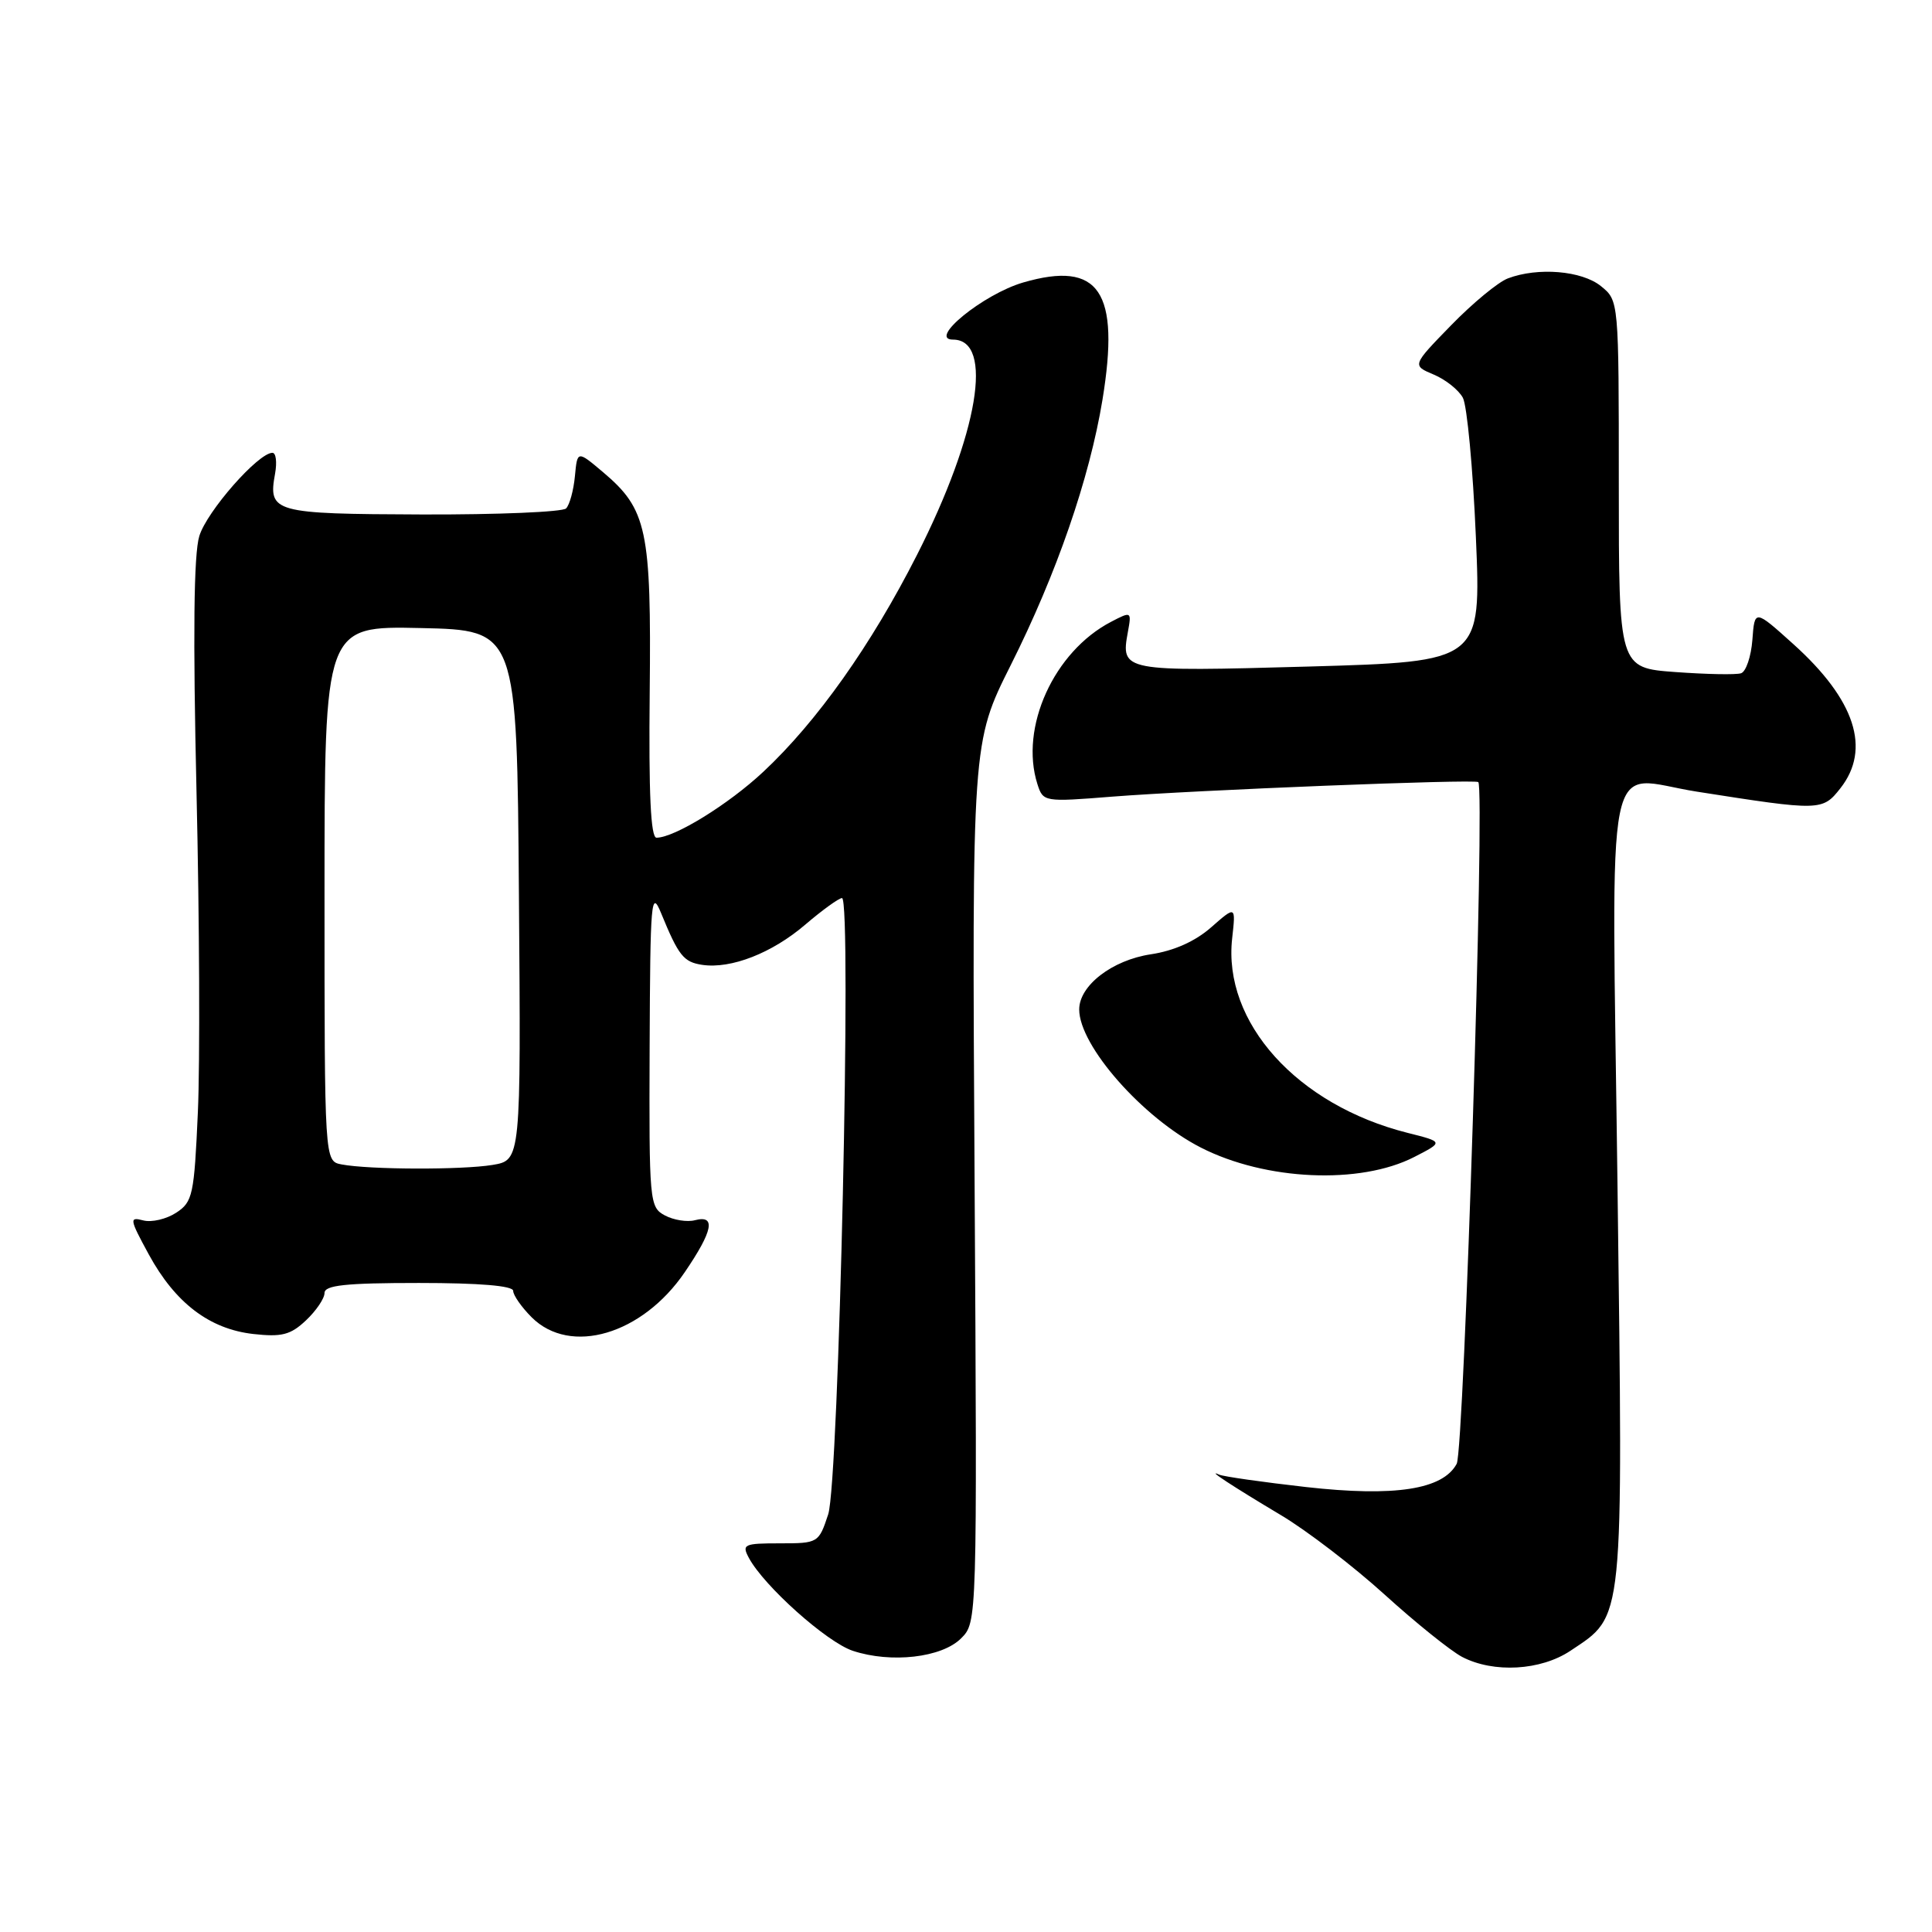 <?xml version="1.0" encoding="UTF-8" standalone="no"?>
<!DOCTYPE svg PUBLIC "-//W3C//DTD SVG 1.1//EN" "http://www.w3.org/Graphics/SVG/1.1/DTD/svg11.dtd" >
<svg xmlns="http://www.w3.org/2000/svg" xmlns:xlink="http://www.w3.org/1999/xlink" version="1.1" viewBox="0 0 256 256">
 <g >
 <path fill="currentColor"
d=" M 208.10 218.73 C 215.24 213.96 215.07 215.66 214.33 157.28 C 213.57 97.12 212.40 102.95 224.86 104.90 C 241.23 107.47 241.49 107.46 243.86 104.45 C 247.95 99.25 245.83 92.73 237.63 85.35 C 232.50 80.73 232.50 80.73 232.20 84.78 C 232.03 87.00 231.35 89.00 230.70 89.21 C 230.04 89.43 226.12 89.35 222.00 89.05 C 214.50 88.50 214.50 88.50 214.50 64.17 C 214.50 39.83 214.50 39.83 212.14 37.92 C 209.61 35.86 203.77 35.38 199.80 36.89 C 198.52 37.37 195.13 40.17 192.28 43.10 C 187.10 48.42 187.10 48.42 189.97 49.63 C 191.55 50.29 193.29 51.68 193.84 52.71 C 194.39 53.74 195.17 62.02 195.56 71.13 C 196.27 87.67 196.27 87.67 173.43 88.32 C 148.71 89.01 148.49 88.97 149.45 83.74 C 149.95 81.01 149.91 80.99 147.23 82.39 C 139.65 86.33 135.08 96.40 137.46 103.89 C 138.22 106.26 138.32 106.28 147.36 105.56 C 158.43 104.69 195.35 103.22 195.88 103.63 C 196.79 104.34 194.01 192.12 193.02 193.96 C 191.19 197.38 184.81 198.36 173.05 197.04 C 167.30 196.39 162.12 195.65 161.55 195.40 C 159.71 194.57 163.30 196.93 169.74 200.77 C 173.18 202.82 179.36 207.56 183.48 211.30 C 187.60 215.04 192.22 218.75 193.74 219.55 C 197.91 221.72 204.15 221.37 208.10 218.73 Z  M 127.35 217.09 C 129.48 214.96 129.48 214.96 129.14 156.67 C 128.79 98.38 128.79 98.38 133.93 88.13 C 140.00 76.04 144.36 63.42 146.08 52.99 C 148.44 38.60 145.67 34.50 135.58 37.43 C 130.30 38.97 122.89 45.00 126.28 45.00 C 131.74 45.00 129.65 57.51 121.50 73.54 C 115.44 85.48 108.25 95.62 101.16 102.25 C 96.54 106.58 89.37 111.00 86.99 111.00 C 86.22 111.00 85.95 105.14 86.09 91.75 C 86.31 70.16 85.74 67.49 79.89 62.55 C 76.50 59.69 76.50 59.69 76.18 63.09 C 76.00 64.97 75.48 66.89 75.01 67.37 C 74.55 67.84 65.96 68.20 55.93 68.17 C 36.19 68.10 35.51 67.91 36.45 62.75 C 36.72 61.24 36.57 60.00 36.10 60.00 C 34.22 60.00 27.41 67.75 26.41 71.03 C 25.67 73.41 25.56 84.21 26.04 105.01 C 26.43 121.78 26.51 140.82 26.22 147.33 C 25.73 158.35 25.54 159.26 23.35 160.69 C 22.05 161.54 20.09 162.00 18.98 161.71 C 17.11 161.22 17.16 161.52 19.71 166.21 C 23.22 172.65 27.75 176.10 33.55 176.76 C 37.33 177.18 38.49 176.89 40.54 174.96 C 41.89 173.69 43.00 172.05 43.00 171.33 C 43.00 170.30 45.79 170.00 55.50 170.00 C 63.53 170.00 68.00 170.37 68.00 171.05 C 68.00 171.62 69.10 173.20 70.45 174.55 C 75.57 179.66 85.12 176.84 90.75 168.55 C 94.47 163.09 94.89 160.96 92.10 161.68 C 91.06 161.96 89.26 161.67 88.10 161.05 C 86.06 159.96 86.00 159.29 86.08 138.71 C 86.16 119.27 86.28 117.79 87.60 121.00 C 89.92 126.66 90.58 127.48 93.06 127.85 C 96.87 128.41 102.30 126.29 106.70 122.52 C 108.97 120.58 111.16 119.00 111.57 119.00 C 112.89 119.00 111.16 196.35 109.74 200.66 C 108.49 204.45 108.41 204.50 103.34 204.50 C 98.57 204.50 98.27 204.64 99.23 206.43 C 101.23 210.16 109.54 217.59 113.00 218.74 C 118.07 220.42 124.80 219.65 127.35 217.09 Z  M 187.39 153.31 C 191.29 151.31 191.29 151.31 186.51 150.11 C 171.88 146.42 162.01 135.47 163.27 124.32 C 163.75 120.01 163.75 120.01 160.49 122.87 C 158.38 124.73 155.56 125.99 152.49 126.45 C 147.37 127.22 143.00 130.59 143.00 133.76 C 143.00 138.57 151.42 148.13 159.12 152.06 C 167.70 156.44 180.22 156.99 187.39 153.31 Z  M 45.25 154.29 C 43.00 153.86 43.00 153.86 43.00 118.40 C 43.00 82.94 43.00 82.94 55.75 83.22 C 68.50 83.50 68.50 83.50 68.76 118.62 C 69.03 153.73 69.03 153.73 65.26 154.36 C 61.18 155.03 48.88 154.99 45.25 154.29 Z "/>
</g>
</svg>